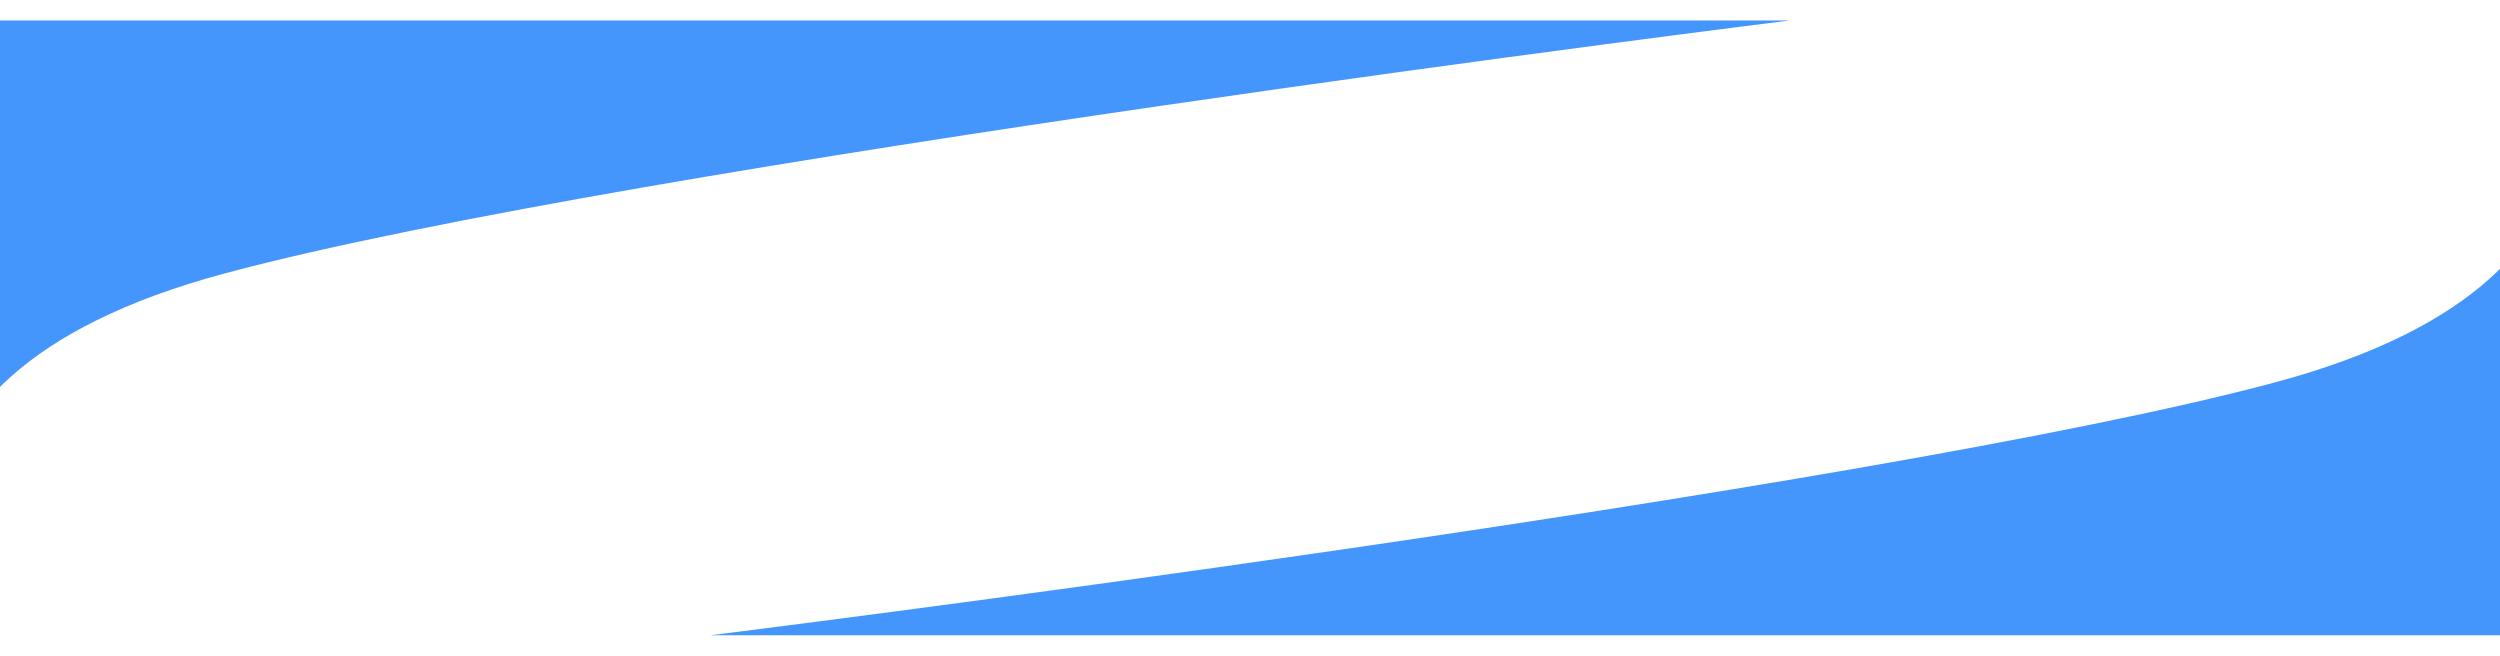 <svg xmlns="http://www.w3.org/2000/svg" width="183" height="48" viewBox="0 0 183 48" fill="none">
<rect width="183" height="48" rx="24" fill="#ffffff"/>
<g filter="url(#filter0_f_3183_487)">
<path d="M-3 46.5H-20V1.5H131C131 1.5 46.356 12 16.5 20C-13.356 28 -3 46.5 -3 46.5Z" fill="#4496fcde"/>
</g>
<g filter="url(#filter1_f_3183_487)">
<path d="M186 1.5H203V46.5H52C52 46.5 136.644 36 166.5 28C196.356 20 186 1.5 186 1.5Z" fill="#4496fcde"/>
</g>
<defs>
<filter id="filter0_f_3183_487" x="-40" y="-18.5" width="191" height="85" filterUnits="userSpaceOnUse" color-interpolation-filters="sRGB">
<feFlood flood-opacity="0" result="BackgroundImageFix"/>
<feBlend mode="normal" in="SourceGraphic" in2="BackgroundImageFix" result="shape"/>
<feGaussianBlur stdDeviation="10" result="effect1_foregroundBlur_3183_487"/>
</filter>
<filter id="filter1_f_3183_487" x="32" y="-18.5" width="191" height="85" filterUnits="userSpaceOnUse" color-interpolation-filters="sRGB">
<feFlood flood-opacity="0" result="BackgroundImageFix"/>
<feBlend mode="normal" in="SourceGraphic" in2="BackgroundImageFix" result="shape"/>
<feGaussianBlur stdDeviation="10" result="effect1_foregroundBlur_3183_487"/>
</filter>
</defs>
</svg>